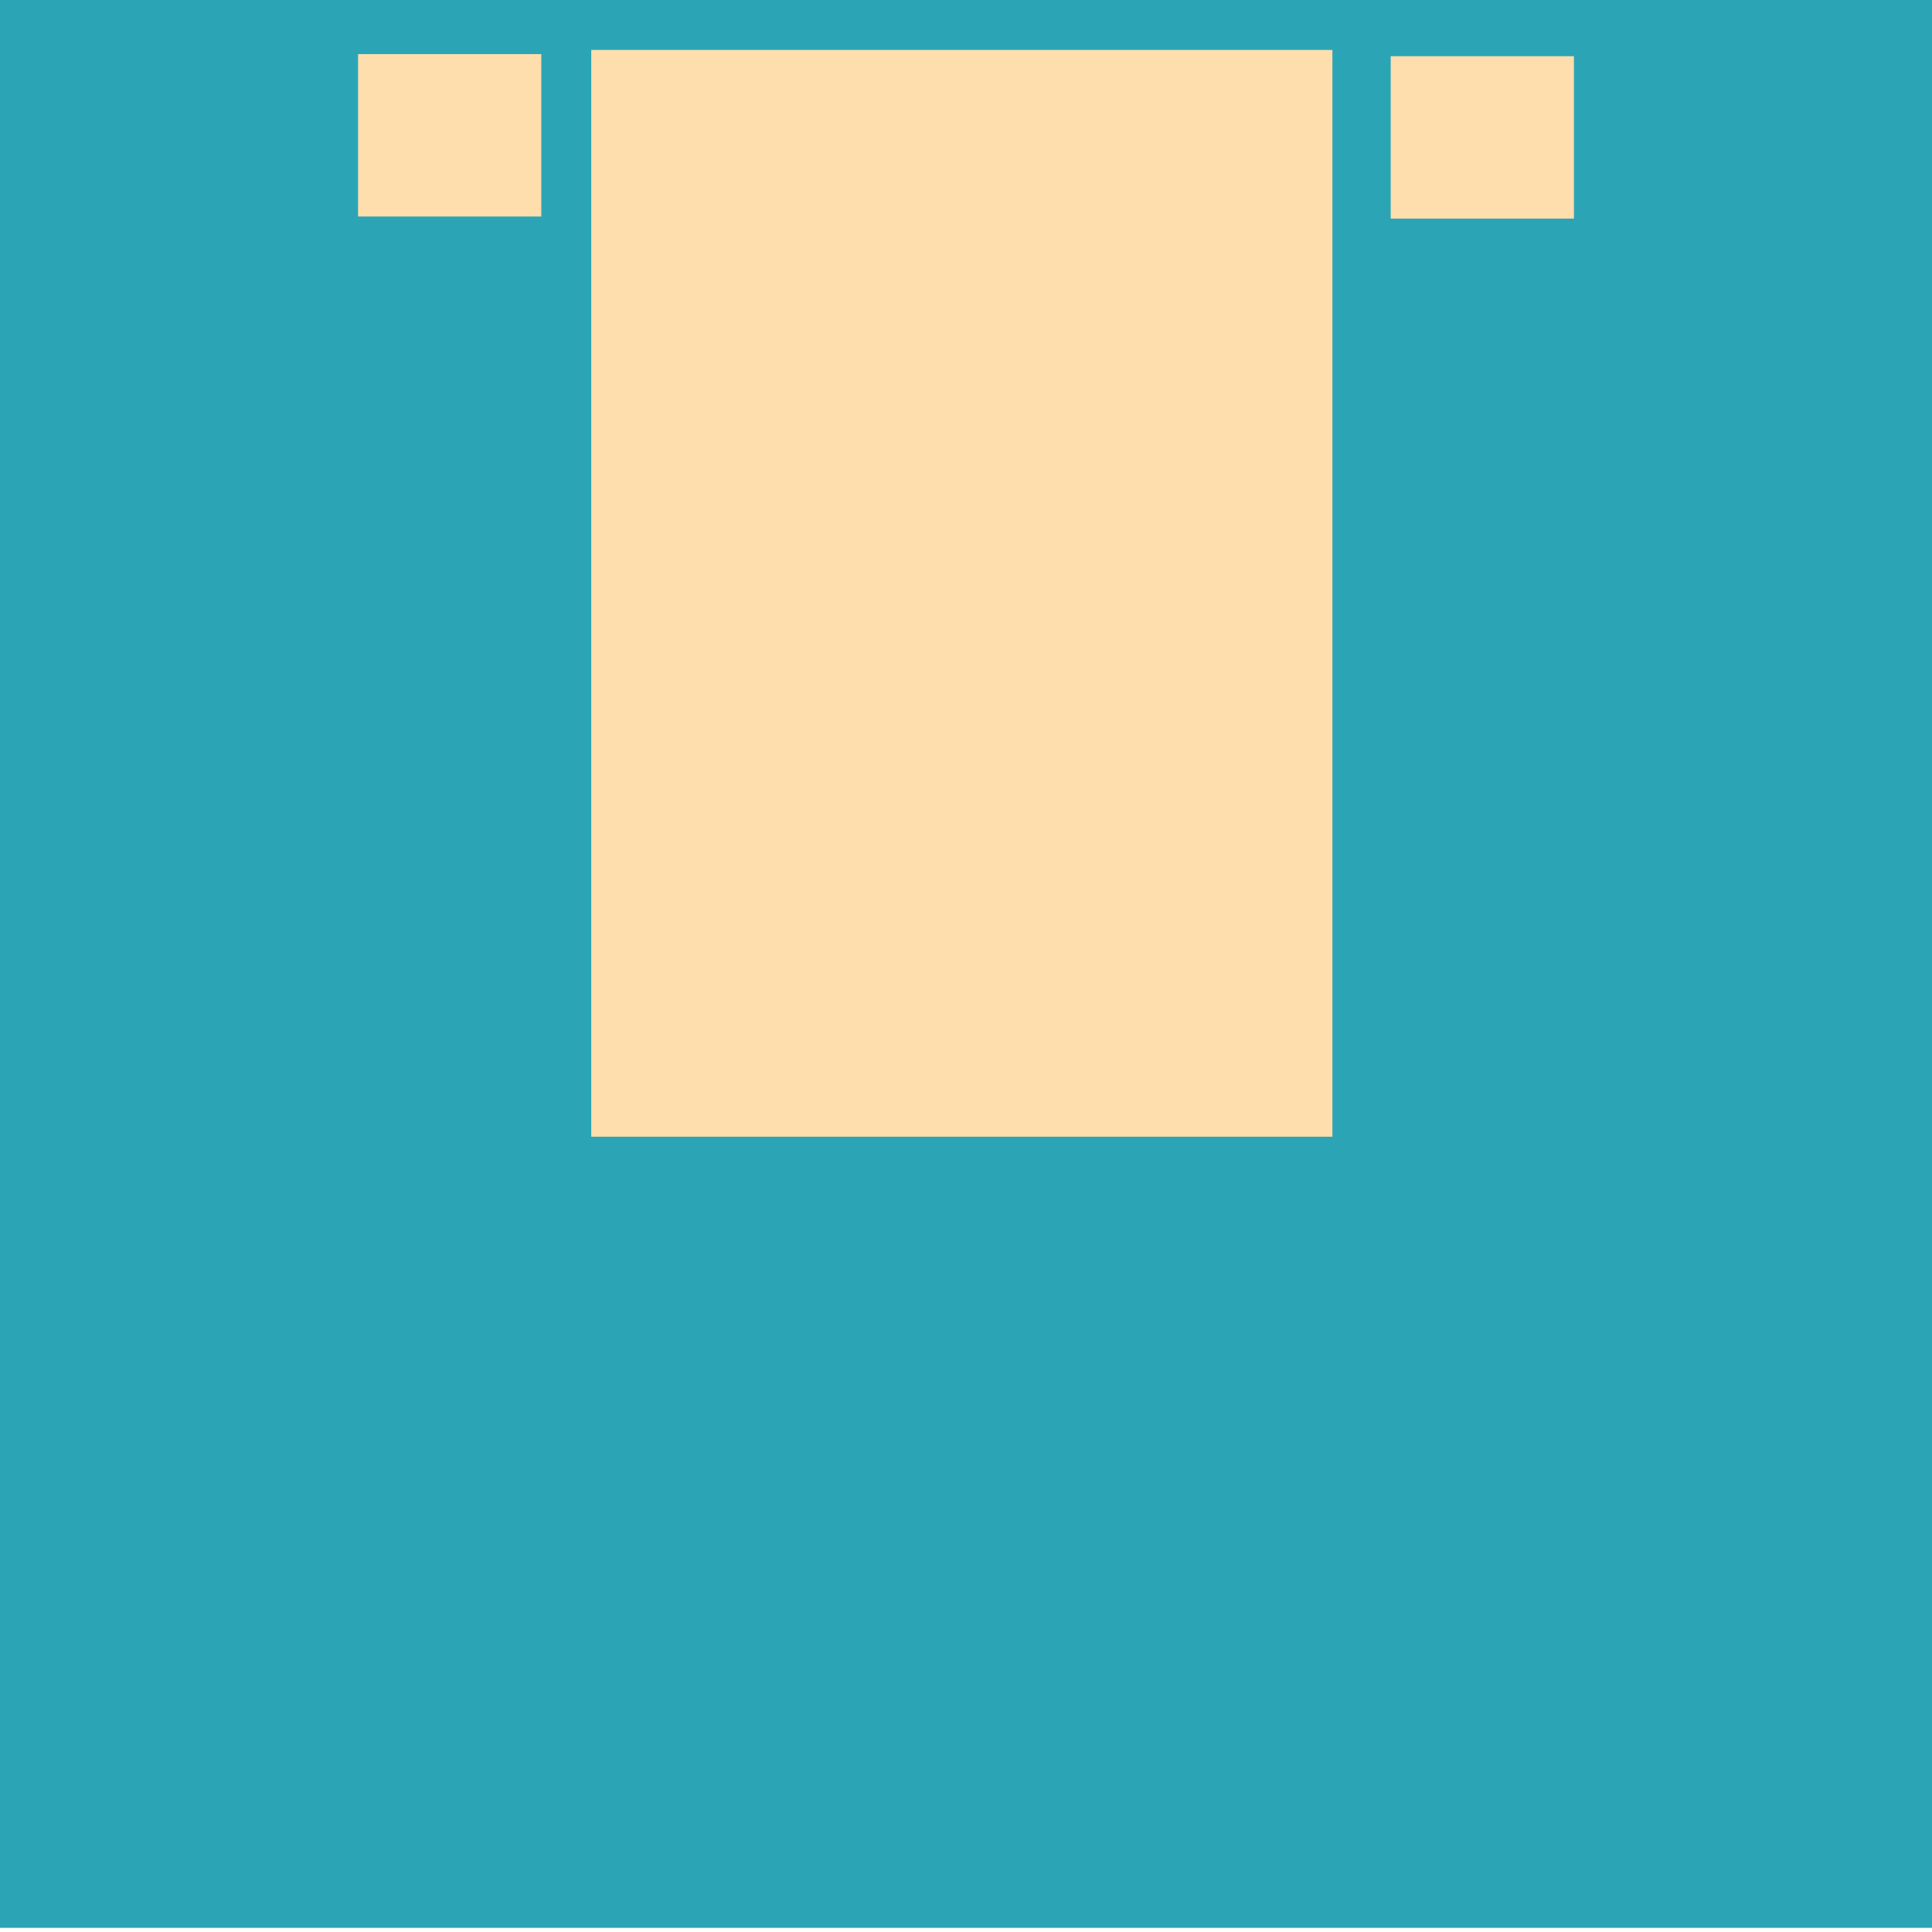 <?xml version="1.0" encoding="UTF-8" standalone="no"?>
<!-- Created with Inkscape (http://www.inkscape.org/) -->
<svg
   xmlns:dc="http://purl.org/dc/elements/1.1/"
   xmlns:cc="http://creativecommons.org/ns#"
   xmlns:rdf="http://www.w3.org/1999/02/22-rdf-syntax-ns#"
   xmlns:svg="http://www.w3.org/2000/svg"
   xmlns="http://www.w3.org/2000/svg"
   xmlns:sodipodi="http://sodipodi.sourceforge.net/DTD/sodipodi-0.dtd"
   xmlns:inkscape="http://www.inkscape.org/namespaces/inkscape"
   width="100"
   height="100"
   id="svg2"
   sodipodi:version="0.32"
   inkscape:version="0.46"
   version="1.0"
   sodipodi:docname="base_dormir2.svg"
   inkscape:output_extension="org.inkscape.output.svg.inkscape">
  <defs
     id="defs4">
    <inkscape:perspective
       sodipodi:type="inkscape:persp3d"
       inkscape:vp_x="0 : 526.18109 : 1"
       inkscape:vp_y="0 : 1000 : 0"
       inkscape:vp_z="744.09448 : 526.18109 : 1"
       inkscape:persp3d-origin="372.04724 : 350.78739 : 1"
       id="perspective10" />
  </defs>
  <sodipodi:namedview
     id="base"
     pagecolor="#ffffff"
     bordercolor="#666666"
     borderopacity="1.0"
     inkscape:pageopacity="0.0"
     inkscape:pageshadow="2"
     inkscape:zoom="4.64"
     inkscape:cx="19.440579"
     inkscape:cy="56.058908"
     inkscape:document-units="px"
     inkscape:current-layer="layer1"
     showgrid="false"
     width="100px"
     inkscape:window-width="1670"
     inkscape:window-height="950"
     inkscape:window-x="0"
     inkscape:window-y="0"
     showguides="true"
     inkscape:guide-bbox="true">
    <sodipodi:guide
       orientation="0,1"
       position="-51.94,97.414"
       id="guide2457" />
  </sodipodi:namedview>
  <g
     inkscape:label="Camada 1"
     inkscape:groupmode="layer"
     id="layer1">
    <rect
       style="opacity:1;fill:#2ba5b5;fill-opacity:1;fill-rule:evenodd;stroke:none;stroke-width:1;stroke-linecap:round;stroke-linejoin:round;stroke-miterlimit:4;stroke-dasharray:none;stroke-dashoffset:0;stroke-opacity:1"
       id="rect2433"
       width="100"
       height="100"
       x="0"
       y="-0.216"
       ry="0"
       rx="0" />
    <rect
       style="opacity:1;fill:#ffdead;fill-opacity:1;fill-rule:evenodd;stroke:none;stroke-width:1;stroke-linecap:round;stroke-linejoin:round;stroke-miterlimit:4;stroke-dasharray:none;stroke-dashoffset:0;stroke-opacity:1"
       id="rect2455"
       width="38.362"
       height="56.25"
       x="30.603"
       y="2.586" />
    <rect
       style="opacity:1;fill:#ffdead;fill-opacity:1;fill-rule:evenodd;stroke:none;stroke-width:1;stroke-linecap:round;stroke-linejoin:round;stroke-miterlimit:4;stroke-dasharray:none;stroke-dashoffset:0;stroke-opacity:1"
       id="rect2459"
       width="9.483"
       height="8.405"
       x="18.534"
       y="2.802" />
    <rect
       style="opacity:1;fill:#ffdead;fill-opacity:1;fill-rule:evenodd;stroke:none;stroke-width:1;stroke-linecap:round;stroke-linejoin:round;stroke-miterlimit:4;stroke-dasharray:none;stroke-dashoffset:0;stroke-opacity:1"
       id="rect2461"
       width="9.483"
       height="8.405"
       x="71.983"
       y="2.909" />
  </g>
</svg>
